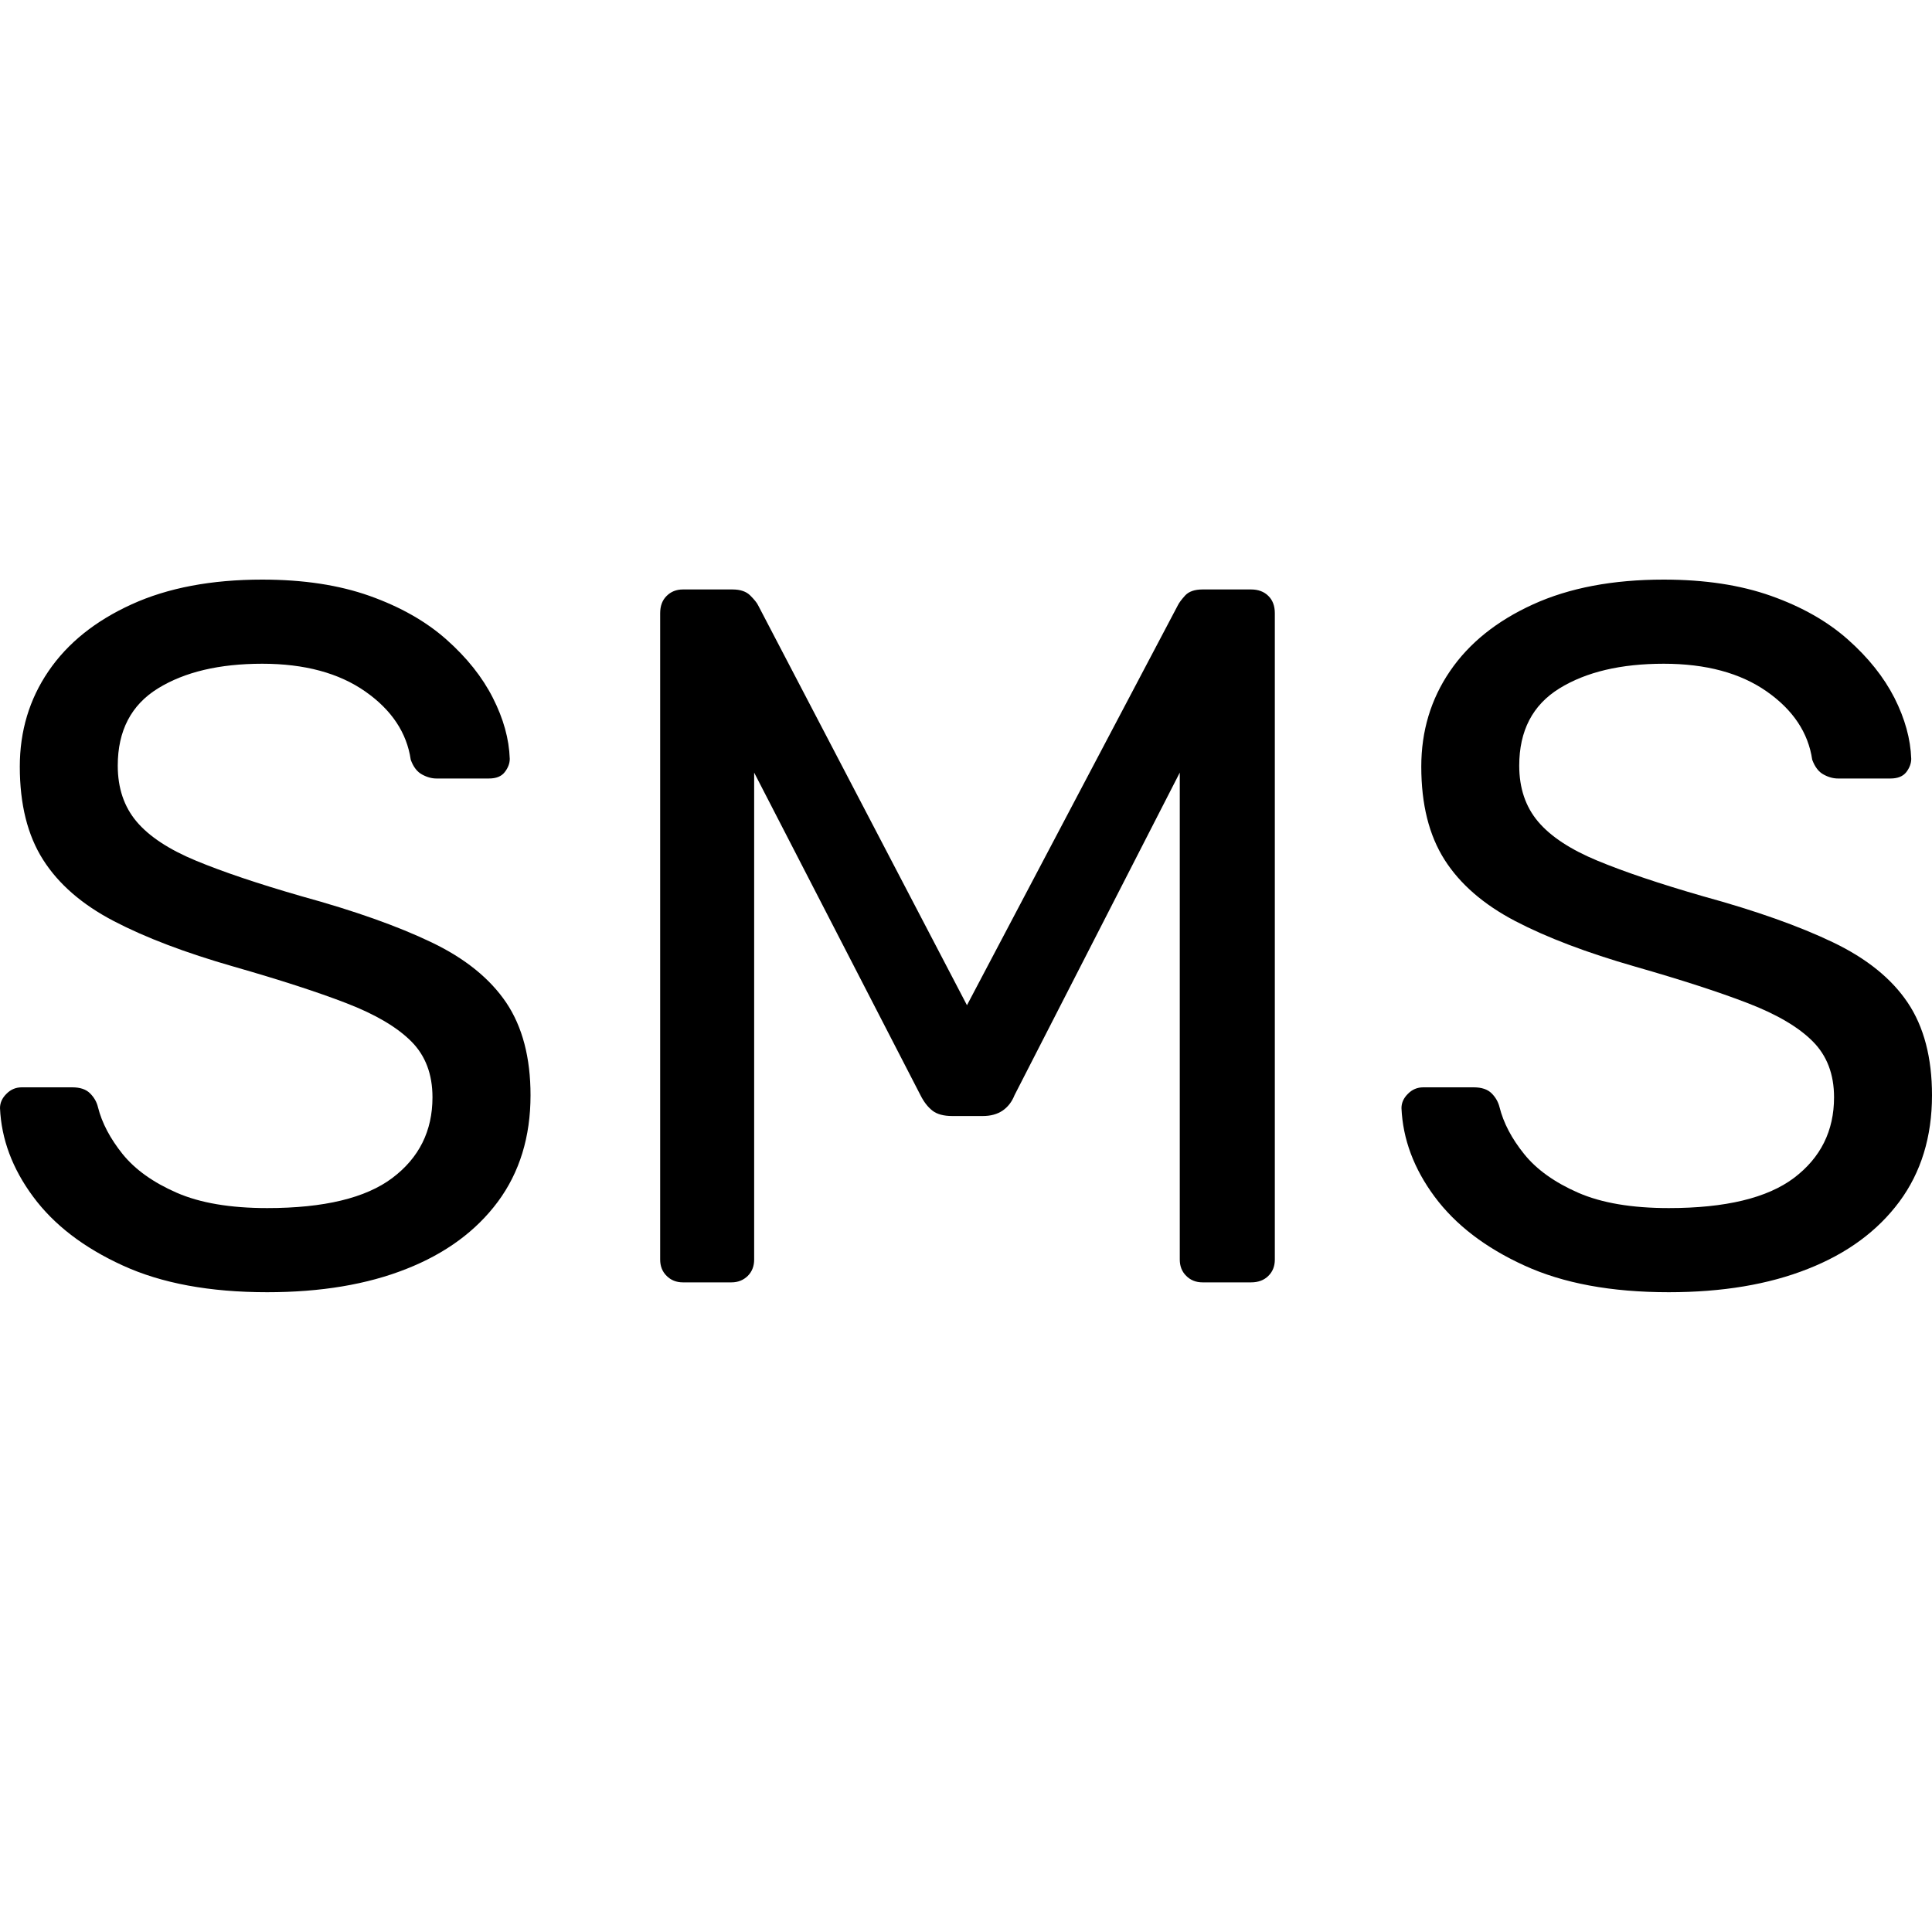<svg xmlns="http://www.w3.org/2000/svg" width="20" height="20" viewBox="0 0 20 20">
  <path fill="currentColor" d="M2.766,13.377 C3.32,13.377 3.8,13.297 4.206,13.136 C4.612,12.976 4.928,12.744 5.154,12.44 C5.379,12.136 5.492,11.768 5.492,11.338 C5.492,10.949 5.408,10.629 5.241,10.38 C5.073,10.131 4.816,9.922 4.467,9.755 C4.119,9.588 3.671,9.429 3.125,9.279 C2.674,9.149 2.309,9.026 2.029,8.91 C1.749,8.794 1.544,8.659 1.414,8.505 C1.284,8.351 1.219,8.158 1.219,7.926 C1.219,7.564 1.358,7.298 1.634,7.127 C1.911,6.956 2.271,6.871 2.715,6.871 C3.152,6.871 3.508,6.967 3.781,7.158 C4.054,7.349 4.211,7.585 4.252,7.865 C4.279,7.94 4.319,7.991 4.37,8.018 C4.421,8.046 4.471,8.059 4.518,8.059 L4.518,8.059 L5.061,8.059 C5.137,8.059 5.191,8.037 5.225,7.993 C5.26,7.948 5.277,7.902 5.277,7.855 C5.27,7.65 5.212,7.44 5.102,7.224 C4.993,7.009 4.833,6.808 4.621,6.62 C4.409,6.432 4.144,6.282 3.827,6.169 C3.509,6.056 3.139,6 2.715,6 C2.189,6 1.738,6.085 1.363,6.256 C0.987,6.427 0.7,6.657 0.502,6.948 C0.304,7.238 0.205,7.568 0.205,7.936 C0.205,8.326 0.285,8.647 0.446,8.9 C0.606,9.152 0.85,9.364 1.178,9.535 C1.506,9.706 1.919,9.863 2.418,10.006 C2.896,10.143 3.286,10.269 3.586,10.385 C3.887,10.501 4.11,10.633 4.257,10.78 C4.404,10.927 4.477,11.12 4.477,11.359 C4.477,11.707 4.339,11.985 4.062,12.194 C3.786,12.402 3.354,12.506 2.766,12.506 C2.384,12.506 2.071,12.453 1.829,12.347 C1.586,12.241 1.4,12.108 1.27,11.948 C1.141,11.787 1.055,11.625 1.014,11.461 C1.001,11.406 0.973,11.359 0.932,11.318 C0.891,11.277 0.83,11.256 0.748,11.256 L0.748,11.256 L0.225,11.256 C0.164,11.256 0.111,11.278 0.067,11.323 C0.022,11.367 0,11.417 0,11.471 C0.014,11.792 0.128,12.098 0.343,12.388 C0.558,12.679 0.867,12.916 1.27,13.1 C1.673,13.285 2.172,13.377 2.766,13.377 Z M7.572,13.275 C7.64,13.275 7.696,13.252 7.741,13.208 C7.785,13.164 7.807,13.107 7.807,13.039 L7.807,13.039 L7.807,7.998 L9.529,11.338 C9.563,11.406 9.604,11.459 9.652,11.497 C9.699,11.534 9.768,11.553 9.857,11.553 L9.857,11.553 L10.174,11.553 C10.256,11.553 10.324,11.534 10.379,11.497 C10.434,11.459 10.475,11.406 10.502,11.338 L10.502,11.338 L12.213,7.998 L12.213,13.039 C12.213,13.107 12.235,13.164 12.28,13.208 C12.324,13.252 12.38,13.275 12.449,13.275 L12.449,13.275 L12.951,13.275 C13.026,13.275 13.086,13.252 13.13,13.208 C13.175,13.164 13.197,13.107 13.197,13.039 L13.197,13.039 L13.197,6.348 C13.197,6.273 13.175,6.213 13.13,6.169 C13.086,6.125 13.026,6.102 12.951,6.102 L12.951,6.102 L12.449,6.102 C12.367,6.102 12.307,6.123 12.269,6.164 C12.232,6.205 12.206,6.239 12.193,6.266 L12.193,6.266 L10.01,10.406 L7.848,6.266 C7.835,6.239 7.807,6.205 7.766,6.164 C7.725,6.123 7.664,6.102 7.582,6.102 L7.582,6.102 L7.07,6.102 C7.001,6.102 6.945,6.125 6.901,6.169 C6.856,6.213 6.834,6.273 6.834,6.348 L6.834,6.348 L6.834,13.039 C6.834,13.107 6.856,13.164 6.901,13.208 C6.945,13.252 7.001,13.275 7.07,13.275 L7.07,13.275 L7.572,13.275 Z M17.275,13.377 C17.828,13.377 18.308,13.297 18.714,13.136 C19.121,12.976 19.436,12.744 19.662,12.44 C19.887,12.136 20,11.768 20,11.338 C20,10.949 19.916,10.629 19.749,10.38 C19.582,10.131 19.324,9.922 18.975,9.755 C18.627,9.588 18.18,9.429 17.633,9.279 C17.182,9.149 16.817,9.026 16.537,8.91 C16.257,8.794 16.052,8.659 15.922,8.505 C15.792,8.351 15.727,8.158 15.727,7.926 C15.727,7.564 15.866,7.298 16.142,7.127 C16.419,6.956 16.779,6.871 17.223,6.871 C17.661,6.871 18.016,6.967 18.289,7.158 C18.562,7.349 18.719,7.585 18.76,7.865 C18.788,7.94 18.827,7.991 18.878,8.018 C18.929,8.046 18.979,8.059 19.027,8.059 L19.027,8.059 L19.57,8.059 C19.645,8.059 19.699,8.037 19.734,7.993 C19.768,7.948 19.785,7.902 19.785,7.855 C19.778,7.65 19.72,7.44 19.611,7.224 C19.501,7.009 19.341,6.808 19.129,6.62 C18.917,6.432 18.653,6.282 18.335,6.169 C18.017,6.056 17.647,6 17.223,6 C16.697,6 16.247,6.085 15.871,6.256 C15.495,6.427 15.208,6.657 15.01,6.948 C14.812,7.238 14.713,7.568 14.713,7.936 C14.713,8.326 14.793,8.647 14.954,8.9 C15.114,9.152 15.359,9.364 15.686,9.535 C16.014,9.706 16.428,9.863 16.926,10.006 C17.404,10.143 17.794,10.269 18.094,10.385 C18.395,10.501 18.619,10.633 18.765,10.78 C18.912,10.927 18.986,11.12 18.986,11.359 C18.986,11.707 18.847,11.985 18.571,12.194 C18.294,12.402 17.862,12.506 17.275,12.506 C16.892,12.506 16.58,12.453 16.337,12.347 C16.095,12.241 15.908,12.108 15.779,11.948 C15.649,11.787 15.564,11.625 15.523,11.461 C15.509,11.406 15.482,11.359 15.441,11.318 C15.4,11.277 15.338,11.256 15.256,11.256 L15.256,11.256 L14.734,11.256 C14.672,11.256 14.619,11.278 14.575,11.323 C14.53,11.367 14.508,11.417 14.508,11.471 C14.522,11.792 14.636,12.098 14.851,12.388 C15.067,12.679 15.376,12.916 15.779,13.1 C16.182,13.285 16.68,13.377 17.275,13.377 Z"/>
</svg>
